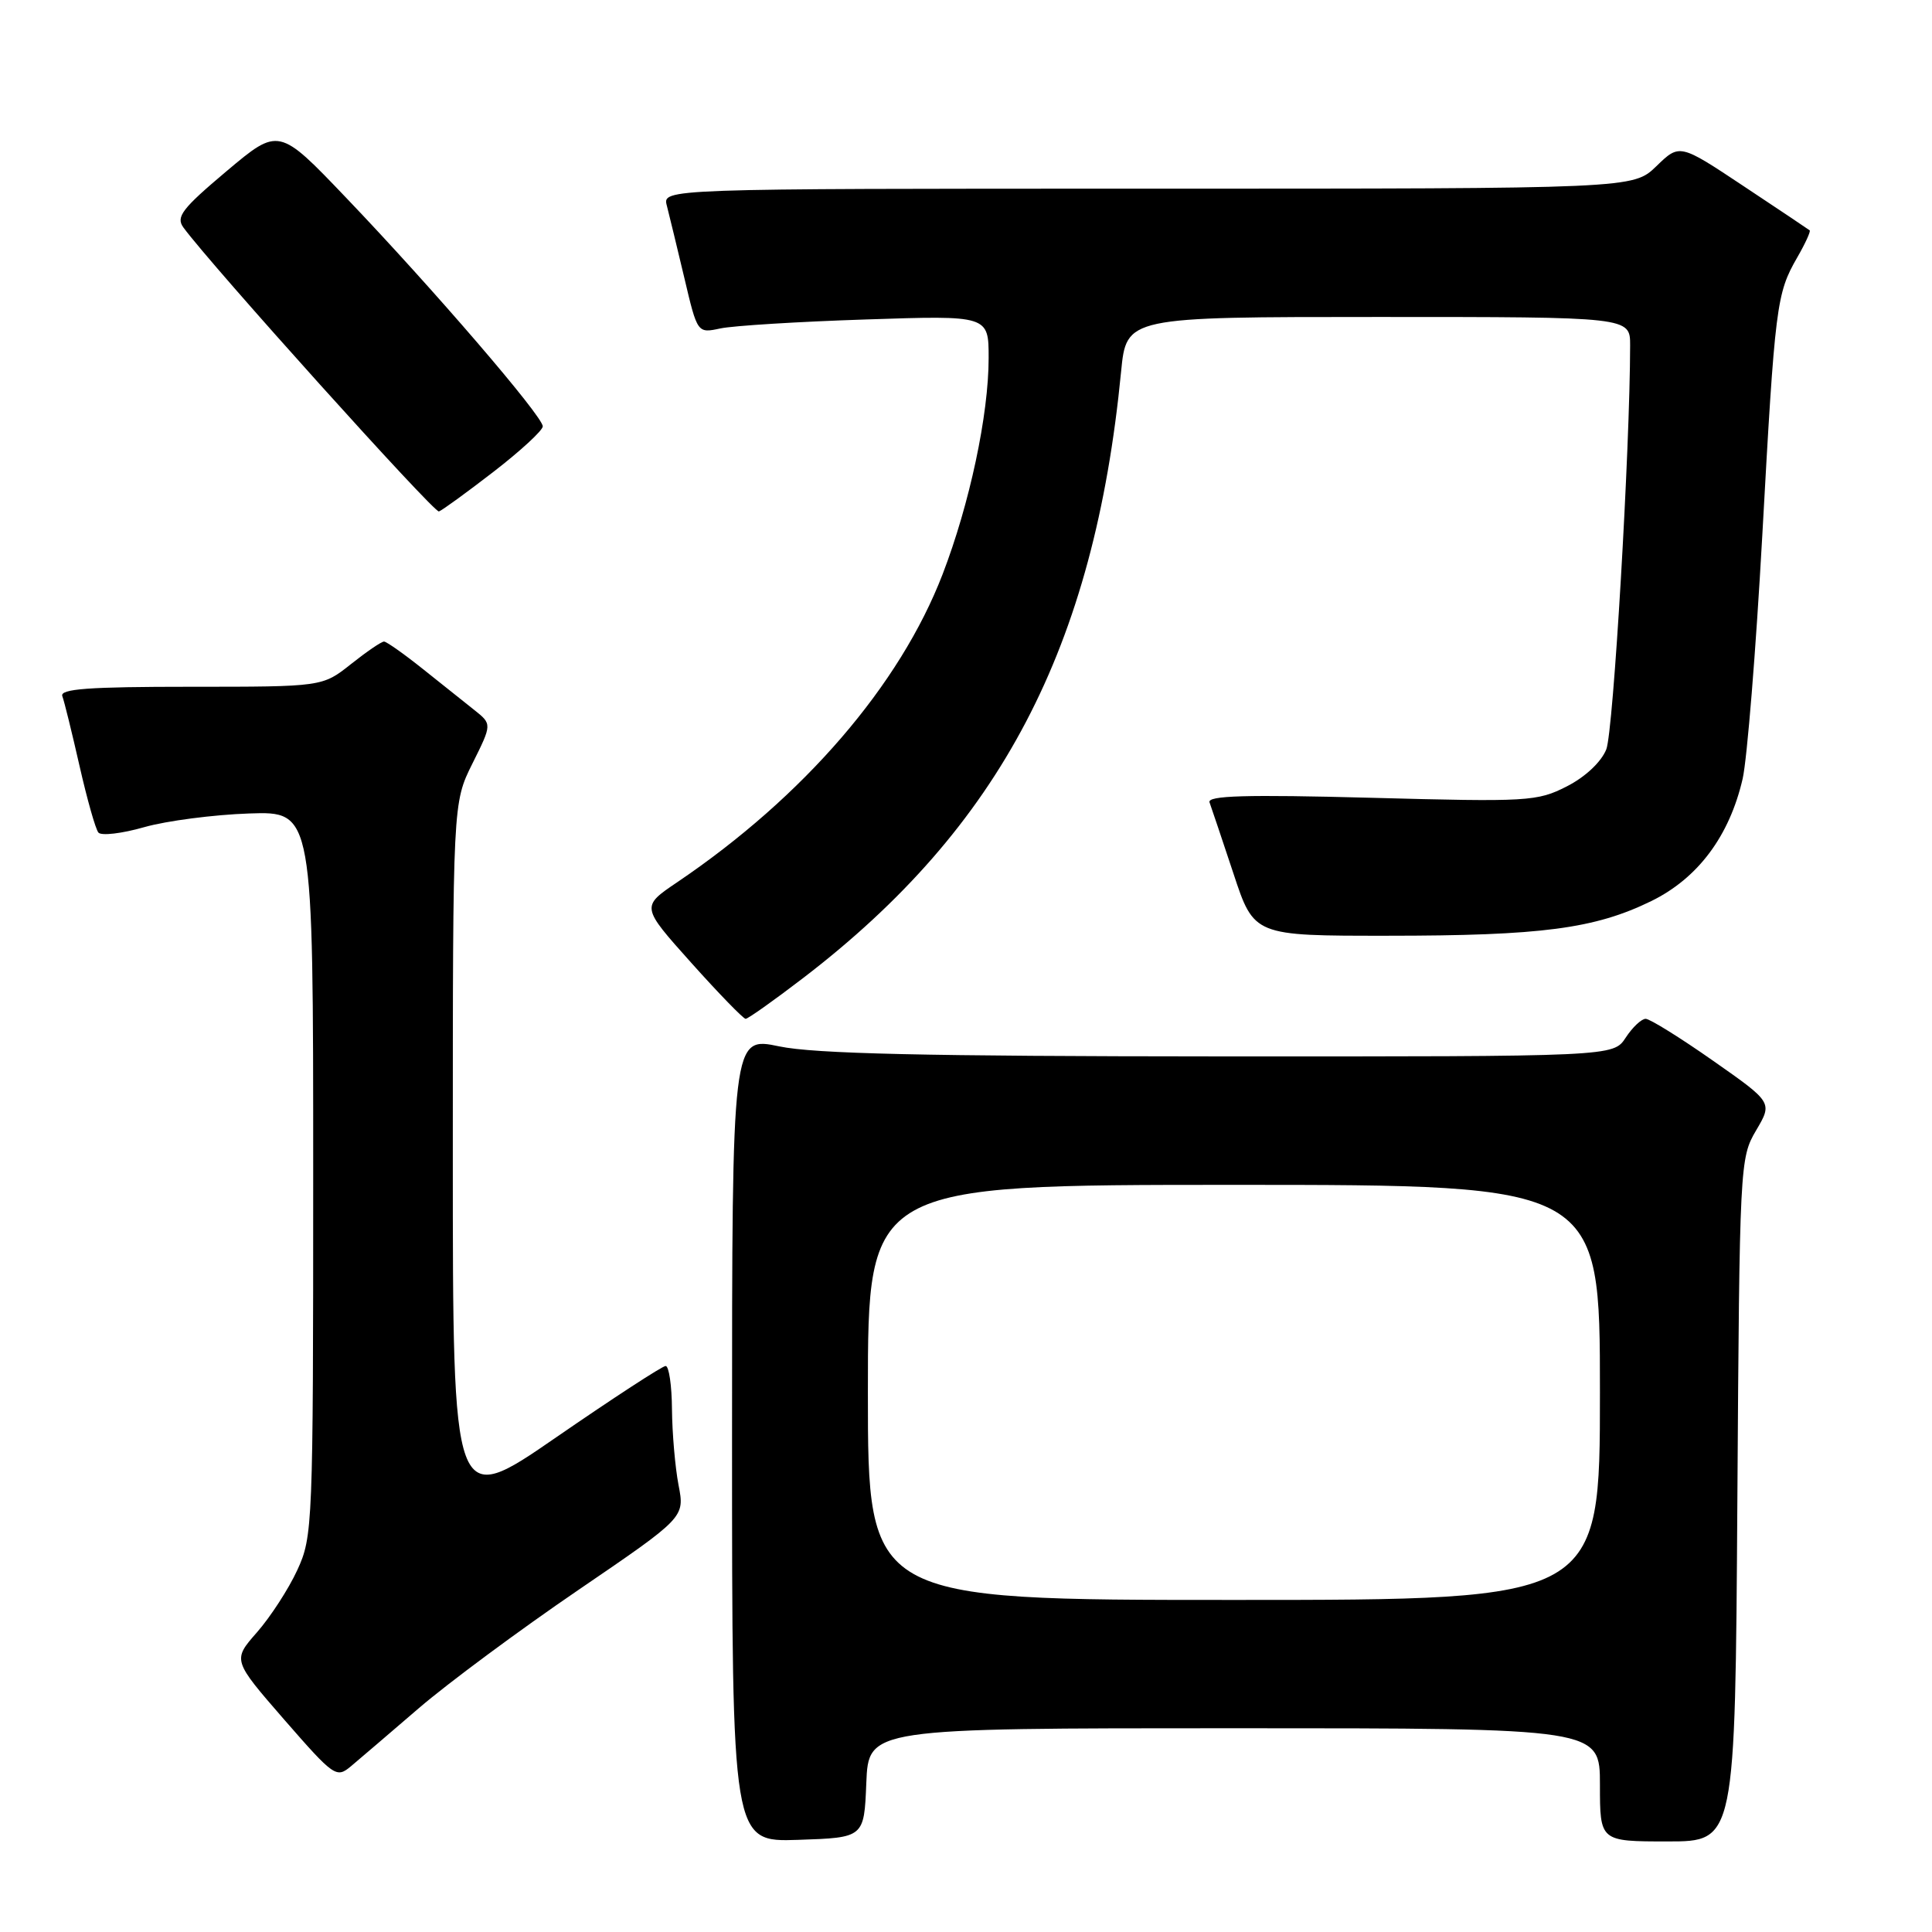 <?xml version="1.0" encoding="UTF-8" standalone="no"?>
<!DOCTYPE svg PUBLIC "-//W3C//DTD SVG 1.1//EN" "http://www.w3.org/Graphics/SVG/1.1/DTD/svg11.dtd" >
<svg xmlns="http://www.w3.org/2000/svg" xmlns:xlink="http://www.w3.org/1999/xlink" version="1.1" viewBox="0 0 256 256">
 <g >
 <path fill="currentColor"
d=" M 114.79 236.25 C 115.09 229.00 115.09 229.00 163.54 229.00 C 212.00 229.00 212.00 229.00 212.00 236.50 C 212.00 244.00 212.00 244.00 220.96 244.00 C 229.92 244.00 229.92 244.00 230.21 198.75 C 230.50 154.24 230.54 153.44 232.69 149.79 C 234.88 146.08 234.88 146.08 226.97 140.54 C 222.62 137.49 218.61 135.00 218.06 135.00 C 217.50 135.00 216.31 136.12 215.41 137.50 C 213.77 140.00 213.77 140.00 161.63 139.98 C 122.58 139.96 107.93 139.63 103.25 138.65 C 97.00 137.34 97.00 137.34 97.00 190.71 C 97.00 244.08 97.00 244.08 105.75 243.79 C 114.50 243.50 114.50 243.50 114.79 236.25 Z  M 55.50 226.34 C 59.35 223.03 68.85 215.99 76.62 210.69 C 90.74 201.06 90.74 201.06 89.91 196.78 C 89.46 194.43 89.07 189.91 89.04 186.75 C 89.02 183.59 88.64 181.00 88.20 181.00 C 87.77 181.00 81.24 185.25 73.70 190.45 C 60.00 199.90 60.00 199.90 60.00 153.15 C 60.00 106.39 60.00 106.39 62.60 101.17 C 65.20 95.95 65.20 95.95 62.85 94.08 C 61.56 93.05 58.48 90.59 56.00 88.62 C 53.52 86.64 51.22 85.02 50.89 85.01 C 50.55 85.00 48.58 86.35 46.50 88.00 C 42.72 91.00 42.72 91.00 25.26 91.00 C 11.70 91.00 7.89 91.28 8.26 92.25 C 8.52 92.94 9.54 97.10 10.54 101.50 C 11.54 105.90 12.66 109.87 13.04 110.32 C 13.42 110.77 16.16 110.45 19.12 109.60 C 22.08 108.76 28.32 107.95 33.00 107.79 C 41.50 107.50 41.50 107.50 41.50 155.50 C 41.50 202.20 41.44 203.62 39.39 208.05 C 38.24 210.55 35.83 214.26 34.05 216.29 C 30.81 219.98 30.81 219.98 37.65 227.85 C 44.26 235.43 44.57 235.65 46.50 234.04 C 47.60 233.12 51.65 229.65 55.50 226.34 Z  M 106.44 129.58 C 132.56 109.57 144.99 85.85 148.55 49.25 C 149.26 42.00 149.26 42.00 182.63 42.00 C 216.00 42.00 216.00 42.00 216.00 45.75 C 215.99 59.41 213.78 96.99 212.84 99.30 C 212.17 100.97 210.05 102.96 207.61 104.20 C 203.69 106.20 202.48 106.27 181.67 105.71 C 165.07 105.27 159.94 105.42 160.27 106.32 C 160.51 106.97 161.93 111.21 163.44 115.75 C 166.16 124.00 166.16 124.00 183.83 123.99 C 204.28 123.99 211.31 123.06 218.80 119.40 C 224.99 116.37 229.16 110.78 230.91 103.19 C 231.50 100.61 232.67 86.12 233.51 71.00 C 235.20 40.36 235.39 38.90 238.14 34.12 C 239.21 32.27 239.95 30.64 239.79 30.52 C 239.63 30.39 235.69 27.75 231.03 24.66 C 222.56 19.03 222.56 19.03 219.48 22.02 C 216.40 25.00 216.40 25.00 152.09 25.00 C 87.77 25.00 87.77 25.00 88.36 27.25 C 88.68 28.49 89.72 32.80 90.68 36.83 C 92.41 44.17 92.41 44.17 95.45 43.52 C 97.13 43.16 105.81 42.62 114.75 42.33 C 131.00 41.79 131.00 41.79 131.00 47.44 C 131.00 54.97 128.48 66.78 124.90 76.09 C 119.24 90.79 106.51 105.56 89.72 116.91 C 84.94 120.14 84.94 120.14 91.59 127.57 C 95.25 131.66 98.50 135.00 98.80 135.00 C 99.11 135.00 102.55 132.56 106.44 129.58 Z  M 65.41 62.50 C 68.97 59.75 71.90 57.05 71.92 56.50 C 71.97 55.21 57.36 38.22 45.87 26.21 C 36.94 16.86 36.94 16.86 30.02 22.68 C 24.12 27.65 23.28 28.74 24.30 30.14 C 28.00 35.19 57.52 67.99 58.16 67.77 C 58.59 67.62 61.85 65.25 65.41 62.50 Z  M 115.00 184.50 C 115.00 157.00 115.00 157.00 163.50 157.00 C 212.00 157.00 212.00 157.00 212.00 184.50 C 212.00 212.00 212.00 212.00 163.50 212.00 C 115.00 212.00 115.00 212.00 115.00 184.50 Z "/>
</g>
</svg>